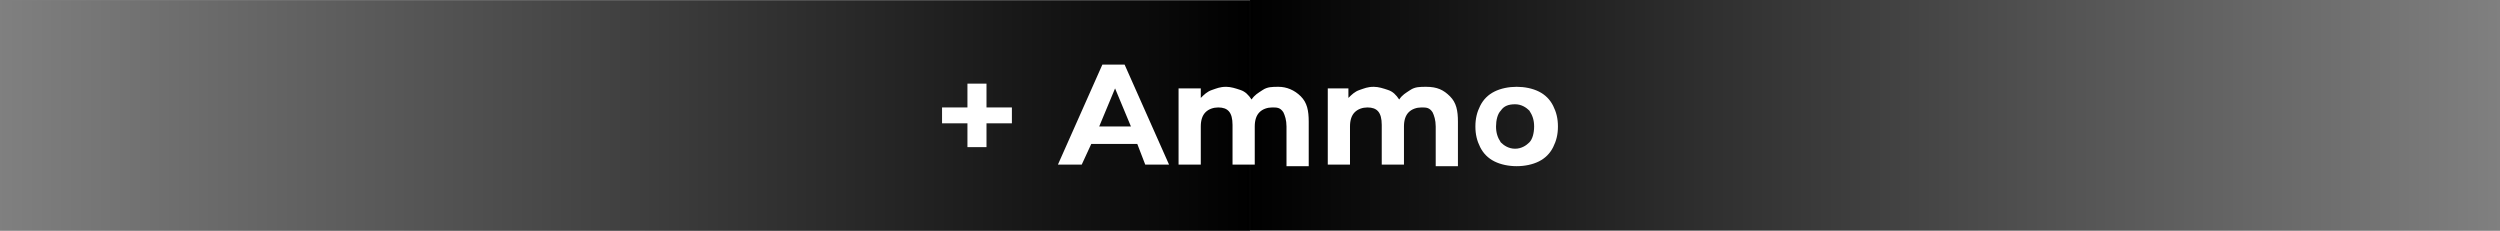 <svg version="1.1" xmlns="http://www.w3.org/2000/svg" xmlns:xlink="http://www.w3.org/1999/xlink" width="157.497" height="14.539" viewBox="0,0,157.497,14.539"><rect x="0" y="0" width="157.497" height="14.539" fill="#808080" stroke="none"/><defs><linearGradient x1="240.002" y1="179.986" x2="318.748" y2="179.986" gradientUnits="userSpaceOnUse" id="color-1"><stop offset="0" stop-color="#000000"/><stop offset="1" stop-color="#000000" stop-opacity="0"/></linearGradient><linearGradient x1="239.998" y1="180.014" x2="161.252" y2="180.014" gradientUnits="userSpaceOnUse" id="color-2"><stop offset="0" stop-color="#000000"/><stop offset="1" stop-color="#000000" stop-opacity="0"/></linearGradient></defs><g transform="translate(-161.252,-172.731)"><g data-paper-data="{&quot;isPaintingLayer&quot;:true}" fill-rule="nonzero" stroke="none" stroke-linecap="butt" stroke-linejoin="miter" stroke-miterlimit="10" stroke-dasharray="" stroke-dashoffset="0" style="mix-blend-mode: normal"><g stroke-width="0"><path d="M240.002,187.242v-14.511h78.747v14.511z" fill="url(#color-1)"/><path d="M161.252,187.269v-14.511h78.747v14.511z" data-paper-data="{&quot;index&quot;:null}" fill="url(#color-2)"/></g><path d="M225,180.5h-1.6v1.5h-1.2v-1.5h-1.6v-1h1.6v-1.5h1.2v1.5h1.6z" fill="#ffffff" stroke-width="1"/><path d="M232.9,181.8h-2.9l-0.6,1.3h-1.5l2.8,-6.3h1.4l2.8,6.3h-1.5zM232.5,180.7l-1,-2.4l-1,2.4z" fill="#ffffff" stroke-width="1"/><path d="M243.2,178.8c0.4,0.4 0.5,0.9 0.5,1.6v2.8h-1.4v-2.5c0,-0.4 -0.1,-0.7 -0.2,-0.9c-0.2,-0.3 -0.4,-0.3 -0.7,-0.3c-0.3,0 -0.6,0.1 -0.8,0.3c-0.2,0.2 -0.3,0.5 -0.3,0.9v2.4h-1.4v-2.5c0,-0.8 -0.3,-1.1 -0.9,-1.1c-0.3,0 -0.6,0.1 -0.8,0.3c-0.2,0.2 -0.3,0.5 -0.3,0.9v2.4h-1.4v-4.8h1.4v0.6c0.2,-0.2 0.4,-0.4 0.7,-0.5c0.3,-0.1 0.5,-0.2 0.9,-0.2c0.3,0 0.6,0.1 0.9,0.2c0.3,0.1 0.5,0.3 0.7,0.6c0.2,-0.3 0.4,-0.4 0.7,-0.6c0.3,-0.2 0.6,-0.2 1,-0.2c0.5,0 1,0.2 1.4,0.6z" fill="#ffffff" stroke-width="1"/><path d="M252.6,178.8c0.4,0.4 0.5,0.9 0.5,1.6v2.8h-1.4v-2.5c0,-0.4 -0.1,-0.7 -0.2,-0.9c-0.2,-0.3 -0.4,-0.3 -0.7,-0.3c-0.3,0 -0.6,0.1 -0.8,0.3c-0.2,0.2 -0.3,0.5 -0.3,0.9v2.4h-1.4v-2.5c0,-0.8 -0.3,-1.1 -0.9,-1.1c-0.3,0 -0.6,0.1 -0.8,0.3c-0.2,0.2 -0.3,0.5 -0.3,0.9v2.4h-1.4v-4.8h1.3v0.6c0.2,-0.2 0.4,-0.4 0.7,-0.5c0.3,-0.1 0.5,-0.2 0.9,-0.2c0.3,0 0.6,0.1 0.9,0.2c0.3,0.1 0.5,0.3 0.7,0.6c0.2,-0.3 0.4,-0.4 0.7,-0.6c0.3,-0.2 0.6,-0.2 1,-0.2c0.7,0 1.1,0.2 1.5,0.6z" fill="#ffffff" stroke-width="1"/><path d="M255.4,182.9c-0.4,-0.2 -0.7,-0.5 -0.9,-0.9c-0.2,-0.4 -0.3,-0.8 -0.3,-1.3c0,-0.5 0.1,-0.9 0.3,-1.3c0.2,-0.4 0.5,-0.7 0.9,-0.9c0.4,-0.2 0.9,-0.3 1.4,-0.3c0.5,0 1,0.1 1.4,0.3c0.4,0.2 0.7,0.5 0.9,0.9c0.2,0.4 0.3,0.8 0.3,1.3c0,0.5 -0.1,0.9 -0.3,1.3c-0.2,0.4 -0.5,0.7 -0.9,0.9c-0.4,0.2 -0.9,0.3 -1.4,0.3c-0.5,0 -1,-0.1 -1.4,-0.3zM257.6,181.7c0.2,-0.2 0.3,-0.6 0.3,-1c0,-0.4 -0.1,-0.7 -0.3,-1c-0.2,-0.2 -0.5,-0.4 -0.9,-0.4c-0.4,0 -0.7,0.1 -0.9,0.4c-0.2,0.2 -0.3,0.6 -0.3,1c0,0.4 0.1,0.7 0.3,1c0.2,0.2 0.5,0.4 0.9,0.4c0.4,0 0.7,-0.2 0.9,-0.4z" fill="#ffffff" stroke-width="1"/></g></g></svg>